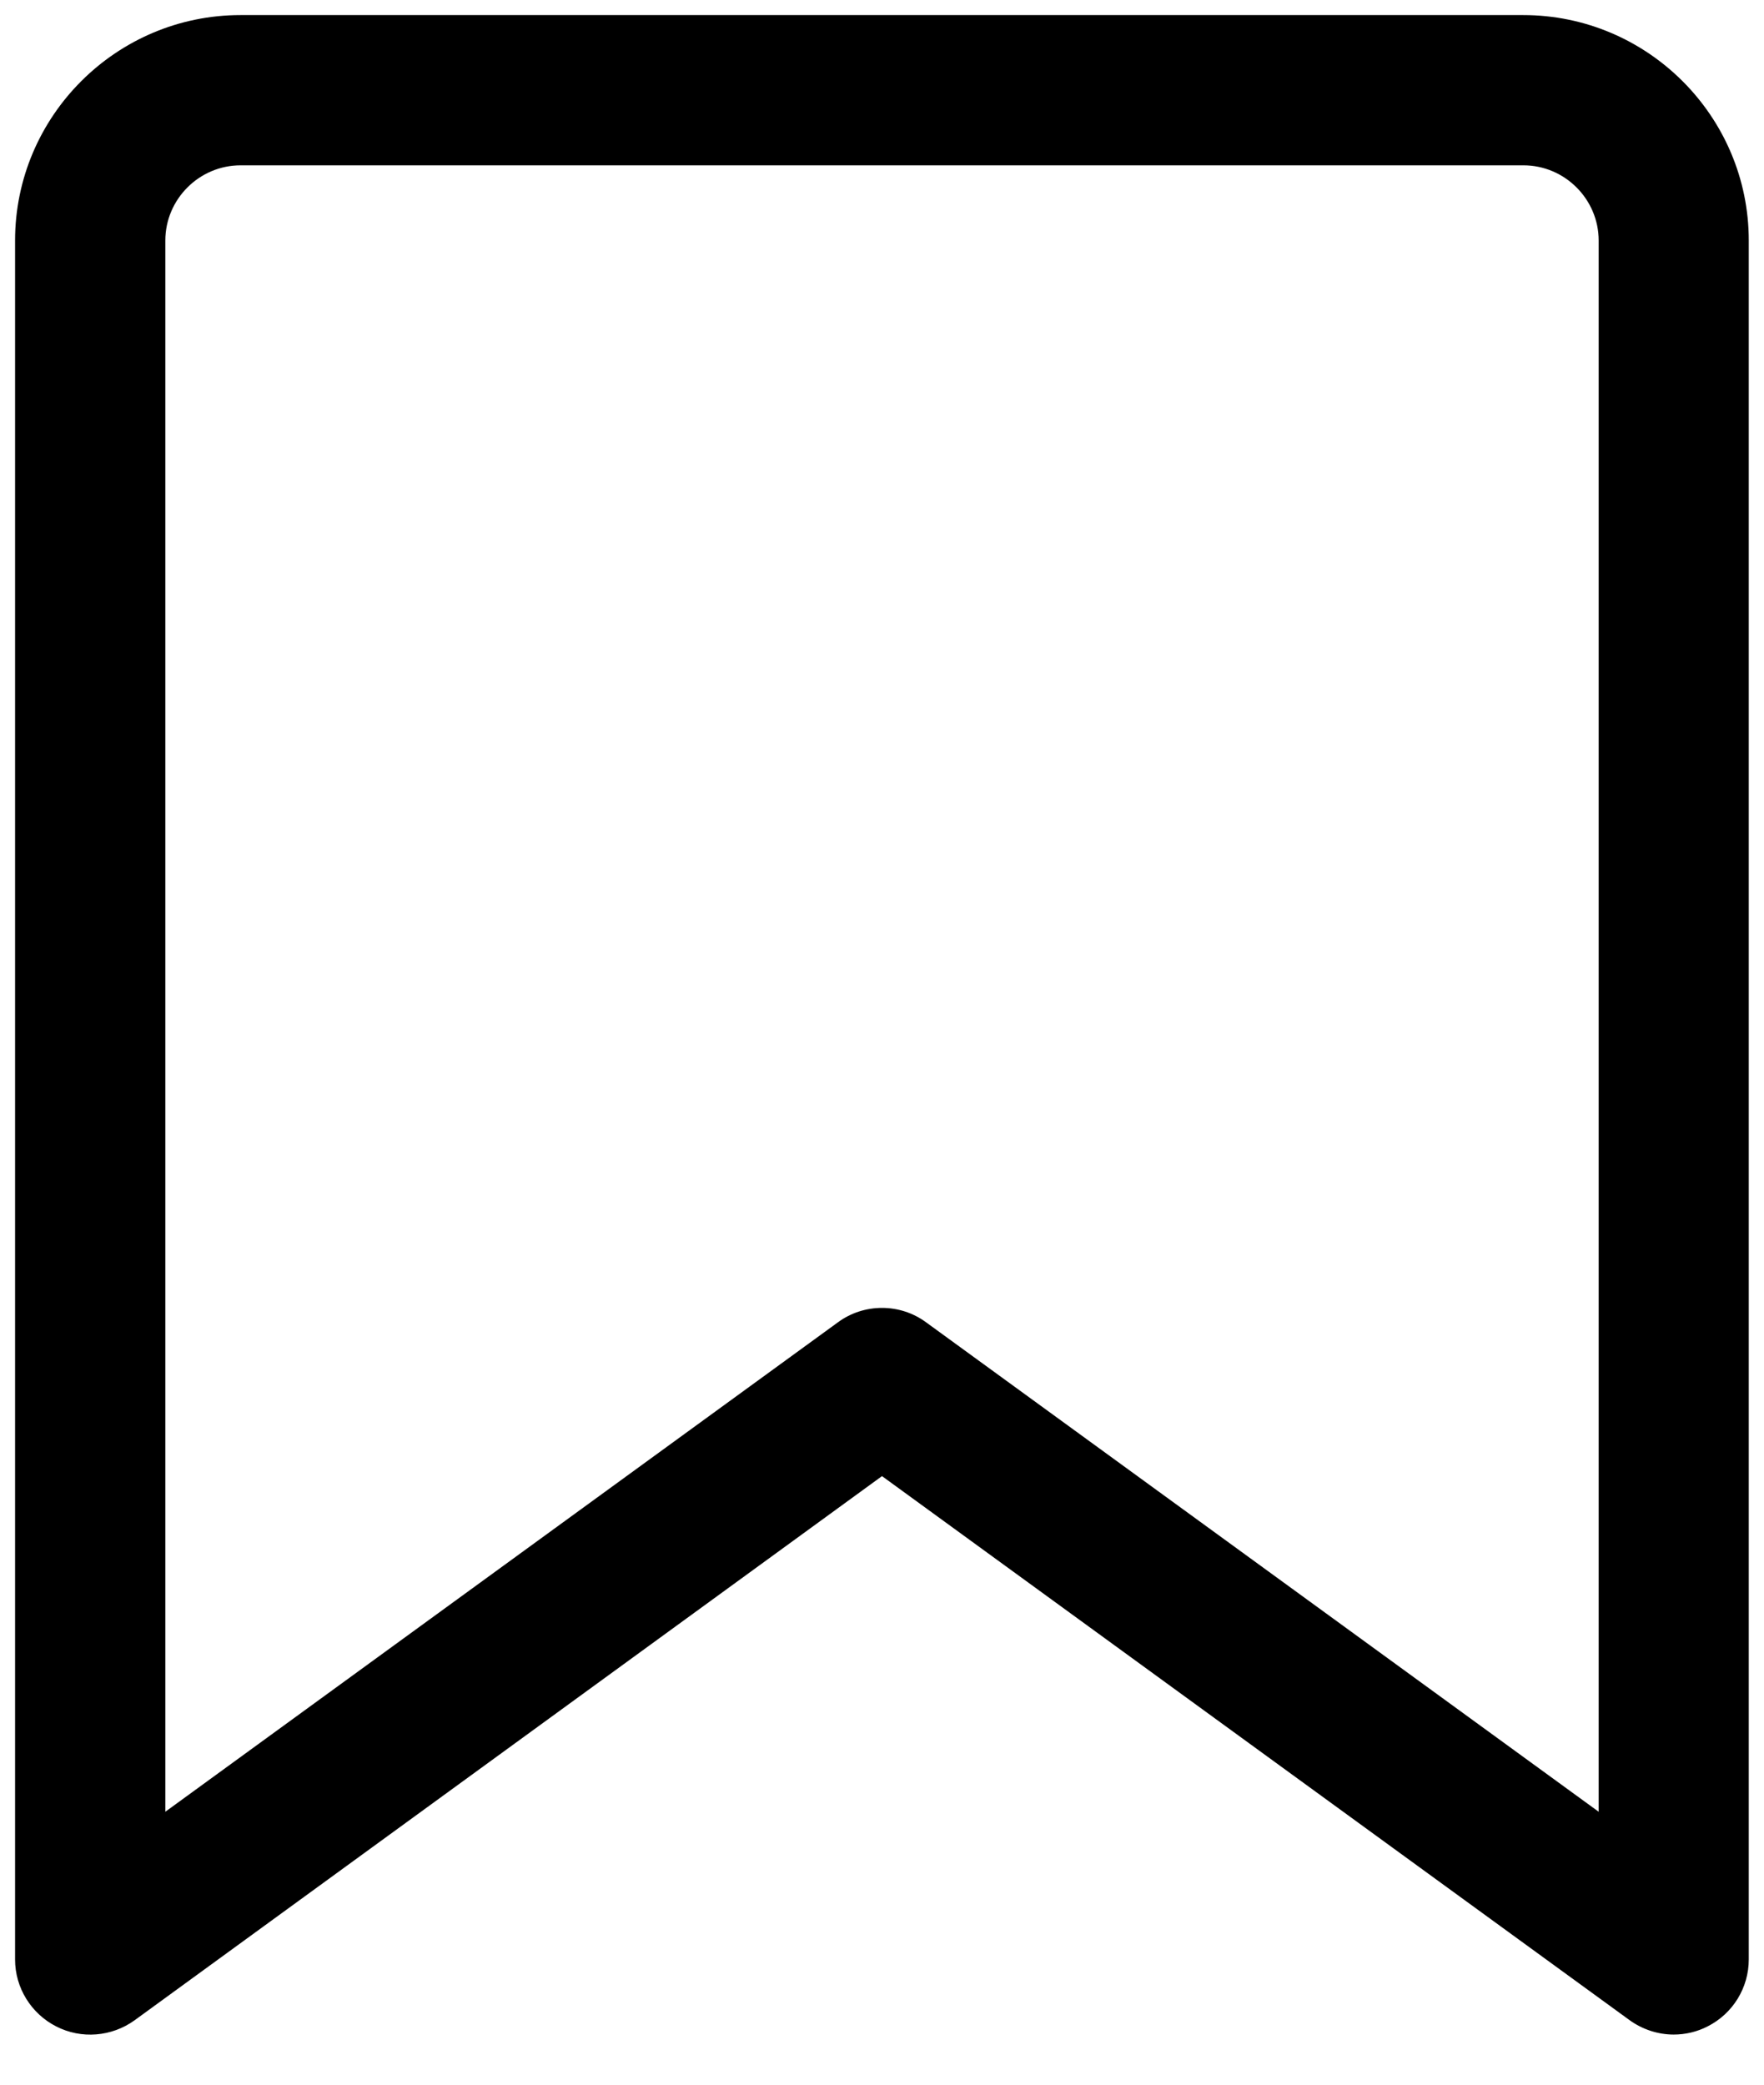 <svg width="22" height="26" viewBox="0 0 22 26" fill="inherit" xmlns="http://www.w3.org/2000/svg">
<path d="M20.875 25.375C20.679 25.375 20.485 25.312 20.323 25.195L11 18.41L1.677 25.198C1.393 25.402 1.015 25.435 0.7 25.273C0.388 25.114 0.188 24.791 0.188 24.439V3C0.188 1.45 1.45 0.188 3 0.188H18.997C20.547 0.188 21.81 1.45 21.81 3V24.438C21.81 24.79 21.613 25.113 21.297 25.273C21.165 25.341 21.019 25.375 20.872 25.375H20.875ZM11 16.312C11.194 16.312 11.387 16.372 11.55 16.492L19.938 22.596V3C19.938 2.485 19.516 2.062 19 2.062H3C2.484 2.062 2.062 2.485 2.062 3V22.596L10.45 16.492C10.613 16.372 10.806 16.312 11 16.312Z" fill="inherit"/>
</svg>
